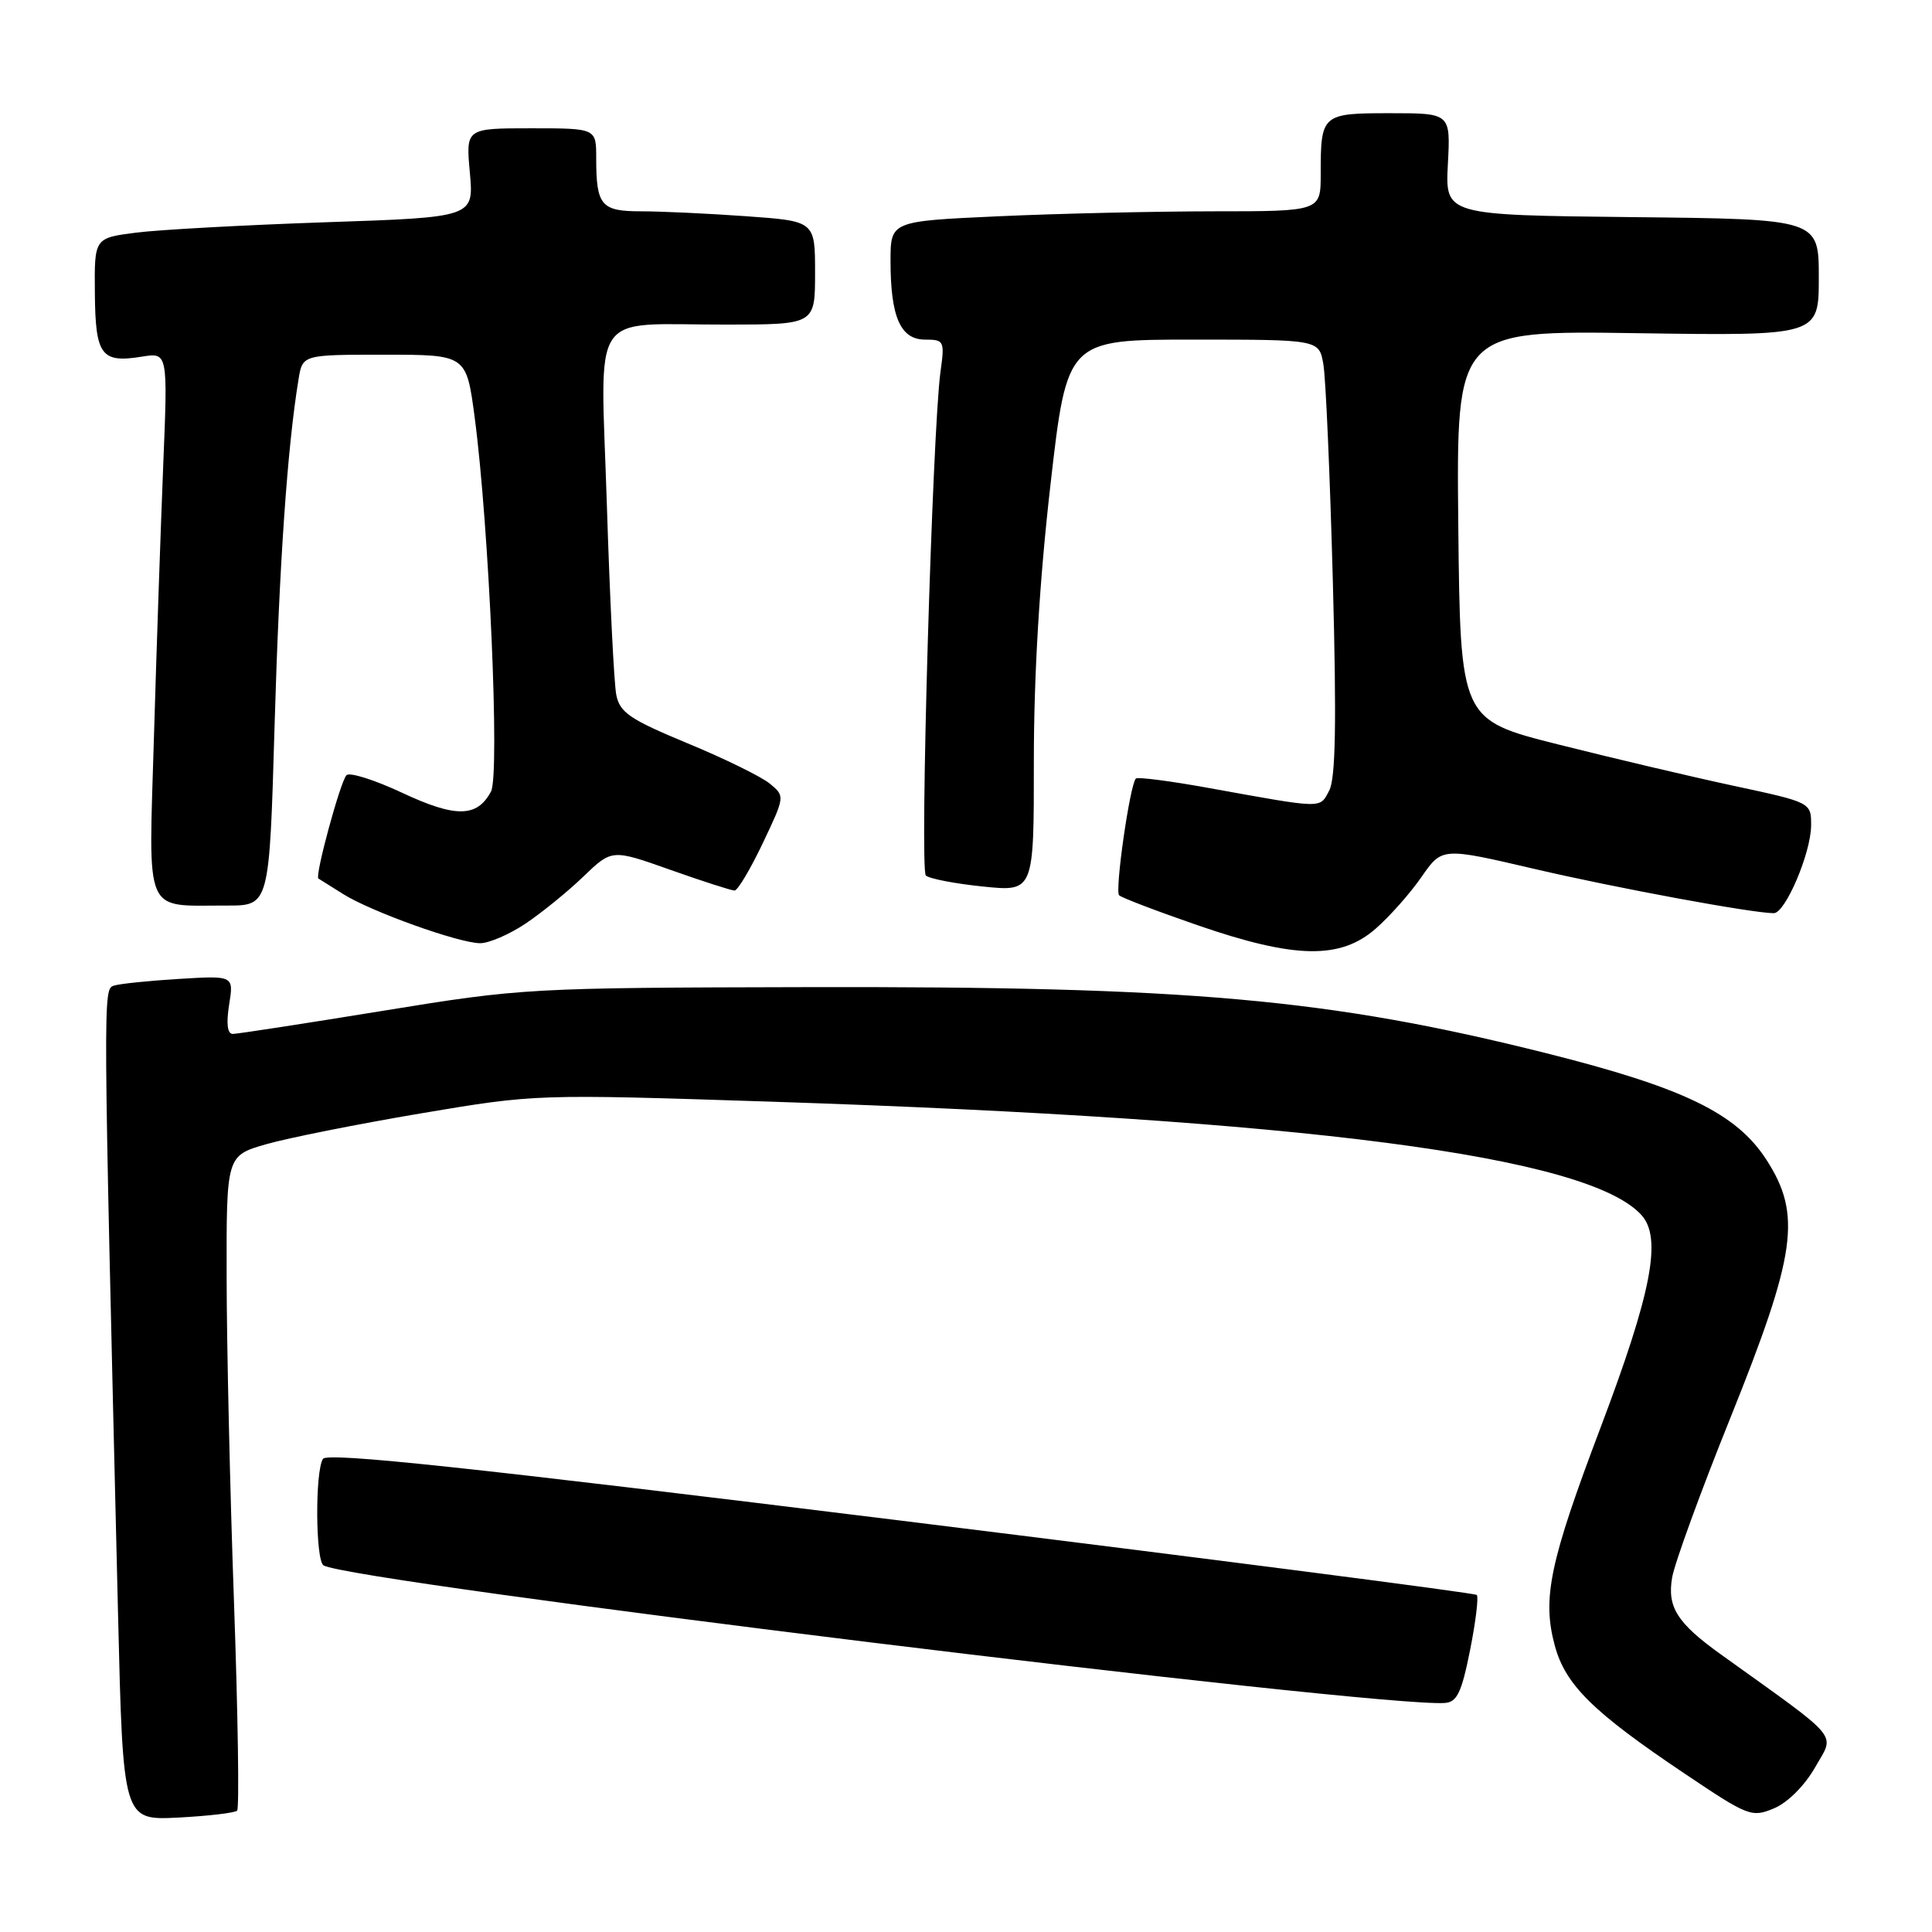 <?xml version="1.0" encoding="UTF-8" standalone="no"?>
<!DOCTYPE svg PUBLIC "-//W3C//DTD SVG 1.1//EN" "http://www.w3.org/Graphics/SVG/1.1/DTD/svg11.dtd" >
<svg xmlns="http://www.w3.org/2000/svg" xmlns:xlink="http://www.w3.org/1999/xlink" version="1.1" viewBox="0 0 256 256">
 <g >
 <path fill="currentColor"
d=" M 31.42 239.92 C 31.72 239.62 31.53 227.25 31.01 212.43 C 30.48 197.62 30.04 178.22 30.03 169.32 C 30.00 153.14 30.00 153.14 35.25 151.62 C 38.14 150.79 47.37 148.95 55.76 147.53 C 71.02 144.96 71.02 144.96 102.26 145.98 C 172.88 148.30 210.44 153.19 217.50 161.00 C 220.25 164.04 218.86 171.25 212.08 189.17 C 205.34 206.97 204.33 211.79 206.01 218.02 C 207.41 223.25 211.06 226.85 223.25 235.03 C 231.66 240.68 232.11 240.86 235.08 239.61 C 236.90 238.84 239.13 236.60 240.53 234.15 C 243.14 229.55 244.19 230.82 228.00 219.20 C 222.22 215.05 220.89 212.95 221.57 209.01 C 221.91 207.09 225.35 197.64 229.23 188.01 C 238.03 166.13 238.76 160.97 234.07 153.69 C 230.09 147.51 223.08 144.12 204.83 139.54 C 176.10 132.34 157.62 130.69 107.00 130.80 C 70.13 130.88 69.19 130.93 50.72 133.94 C 40.40 135.62 31.45 137.00 30.85 137.00 C 30.13 137.00 29.96 135.66 30.36 133.13 C 30.98 129.27 30.98 129.27 23.74 129.71 C 19.76 129.95 15.87 130.35 15.10 130.60 C 13.64 131.07 13.64 130.99 15.64 213.85 C 16.30 241.20 16.30 241.20 23.58 240.84 C 27.59 240.63 31.11 240.22 31.42 239.92 Z  M 194.79 218.66 C 195.54 214.89 195.94 211.60 195.68 211.34 C 195.42 211.08 161.08 206.65 119.38 201.49 C 62.23 194.43 43.36 192.41 42.79 193.31 C 41.74 194.96 41.80 206.76 42.87 207.42 C 46.39 209.60 182.75 226.33 191.47 225.65 C 193.07 225.53 193.68 224.23 194.79 218.66 Z  M 182.30 123.04 C 184.16 121.41 186.89 118.33 188.37 116.18 C 191.08 112.28 191.08 112.28 203.29 115.13 C 214.17 117.67 232.19 121.00 235.04 121.00 C 236.56 121.00 239.95 113.05 239.98 109.42 C 240.00 106.33 240.00 106.33 229.75 104.13 C 224.11 102.92 213.65 100.45 206.50 98.65 C 193.50 95.38 193.50 95.38 193.23 69.58 C 192.97 43.79 192.97 43.79 216.98 44.15 C 241.00 44.50 241.00 44.50 241.00 36.77 C 241.00 29.03 241.00 29.03 216.25 28.77 C 191.50 28.50 191.50 28.50 191.85 21.75 C 192.21 15.00 192.21 15.00 184.21 15.00 C 175.13 15.00 175.00 15.12 175.00 23.08 C 175.00 28.00 175.00 28.00 160.75 28.00 C 152.91 28.01 140.09 28.30 132.25 28.66 C 118.00 29.31 118.00 29.31 118.00 34.59 C 118.00 42.01 119.32 45.00 122.58 45.00 C 125.10 45.00 125.19 45.18 124.62 49.25 C 123.54 57.13 121.84 115.24 122.68 116.01 C 123.13 116.43 126.54 117.09 130.25 117.47 C 137.00 118.16 137.00 118.16 136.99 100.83 C 136.99 89.43 137.74 76.91 139.19 64.25 C 141.39 45.00 141.39 45.00 158.08 45.00 C 174.78 45.00 174.78 45.00 175.35 48.25 C 175.67 50.04 176.23 63.00 176.61 77.05 C 177.11 95.72 176.98 103.18 176.12 104.77 C 174.84 107.17 175.50 107.18 160.21 104.42 C 155.11 103.49 150.74 102.93 150.51 103.16 C 149.72 103.95 147.70 118.03 148.29 118.63 C 148.62 118.95 153.30 120.74 158.69 122.60 C 171.58 127.05 177.61 127.16 182.30 123.04 Z  M 69.61 122.40 C 71.75 120.97 75.21 118.16 77.29 116.16 C 81.08 112.51 81.08 112.51 88.83 115.26 C 93.09 116.77 96.92 118.00 97.33 118.00 C 97.75 118.00 99.42 115.19 101.06 111.75 C 104.02 105.52 104.02 105.49 102.01 103.84 C 100.90 102.92 95.99 100.51 91.10 98.49 C 83.46 95.32 82.13 94.42 81.66 92.07 C 81.36 90.57 80.80 79.20 80.41 66.82 C 79.58 40.42 77.84 43.04 96.25 43.01 C 108.00 43.00 108.00 43.00 108.00 36.15 C 108.00 29.30 108.00 29.30 98.85 28.65 C 93.81 28.29 87.56 28.00 84.95 28.00 C 79.64 28.00 79.00 27.24 79.00 20.92 C 79.00 17.00 79.00 17.00 70.36 17.00 C 61.72 17.00 61.72 17.00 62.26 22.89 C 62.79 28.79 62.79 28.79 43.15 29.45 C 32.34 29.82 21.02 30.44 18.00 30.83 C 12.50 31.54 12.50 31.54 12.57 38.85 C 12.64 47.09 13.41 48.13 18.78 47.26 C 22.24 46.70 22.24 46.70 21.63 61.60 C 21.30 69.79 20.74 86.00 20.40 97.60 C 19.69 121.75 18.91 119.96 30.09 119.99 C 35.69 120.00 35.69 120.00 36.38 96.25 C 37.00 74.78 38.08 59.21 39.56 50.25 C 40.09 47.00 40.09 47.00 50.94 47.00 C 61.79 47.00 61.79 47.00 62.89 55.25 C 64.80 69.64 66.25 102.66 65.06 104.88 C 63.22 108.33 60.38 108.37 53.29 105.05 C 49.64 103.34 46.32 102.29 45.91 102.72 C 45.09 103.57 41.69 116.10 42.19 116.41 C 42.36 116.52 43.85 117.45 45.49 118.48 C 49.19 120.80 60.75 124.95 63.61 124.98 C 64.77 124.99 67.47 123.83 69.61 122.40 Z "/>
</g>
</svg>